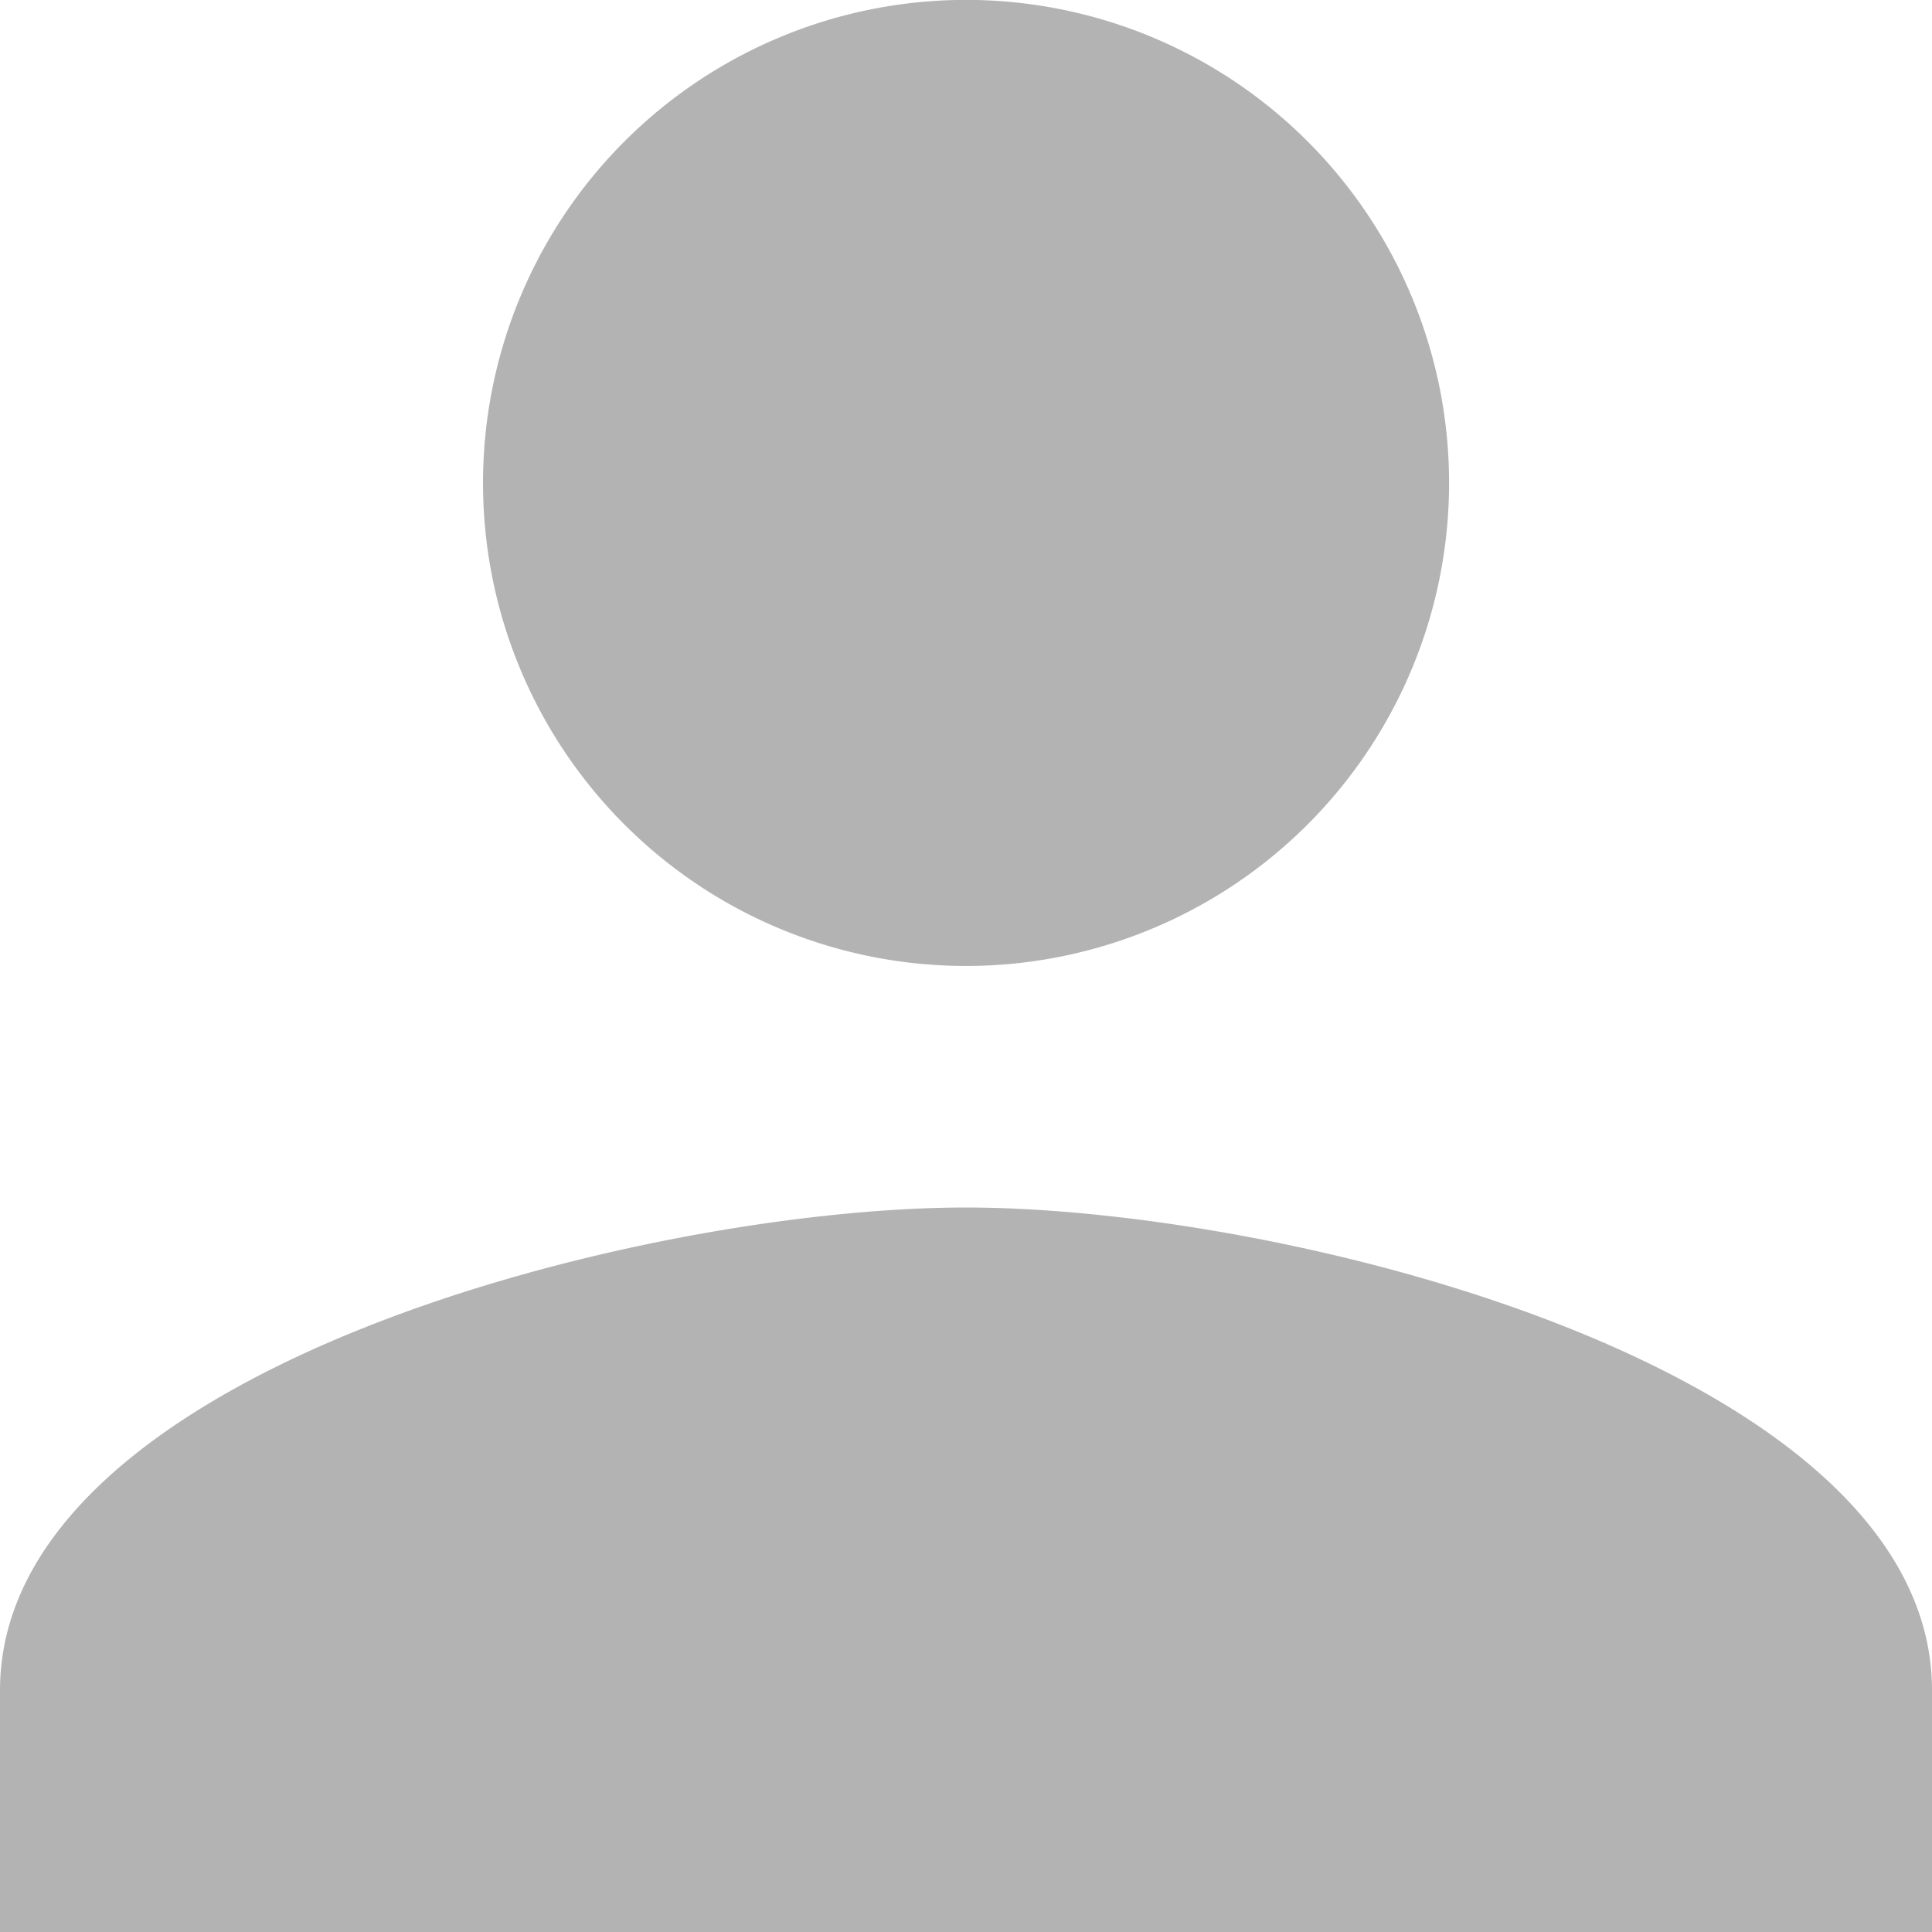 <svg id="befdfd7d-829e-4b4b-91e1-af1fca8a41a9" data-name="Capa 1" xmlns="http://www.w3.org/2000/svg" viewBox="0 0 202.67 202.67"><defs><style>.e425fd31-7b44-40fa-a6bb-d79902602426{fill:#b3b3b3;}</style></defs><title>InactivoMesa de trabajo 5</title><path class="e425fd31-7b44-40fa-a6bb-d79902602426" d="M101.33,101.33A50.67,50.67,0,1,0,50.67,50.67,50.65,50.65,0,0,0,101.33,101.33Zm0,25.34C67.51,126.67,0,143.64,0,177.33v25.34H202.67V177.33C202.67,143.64,135.15,126.67,101.33,126.67Z"/></svg>